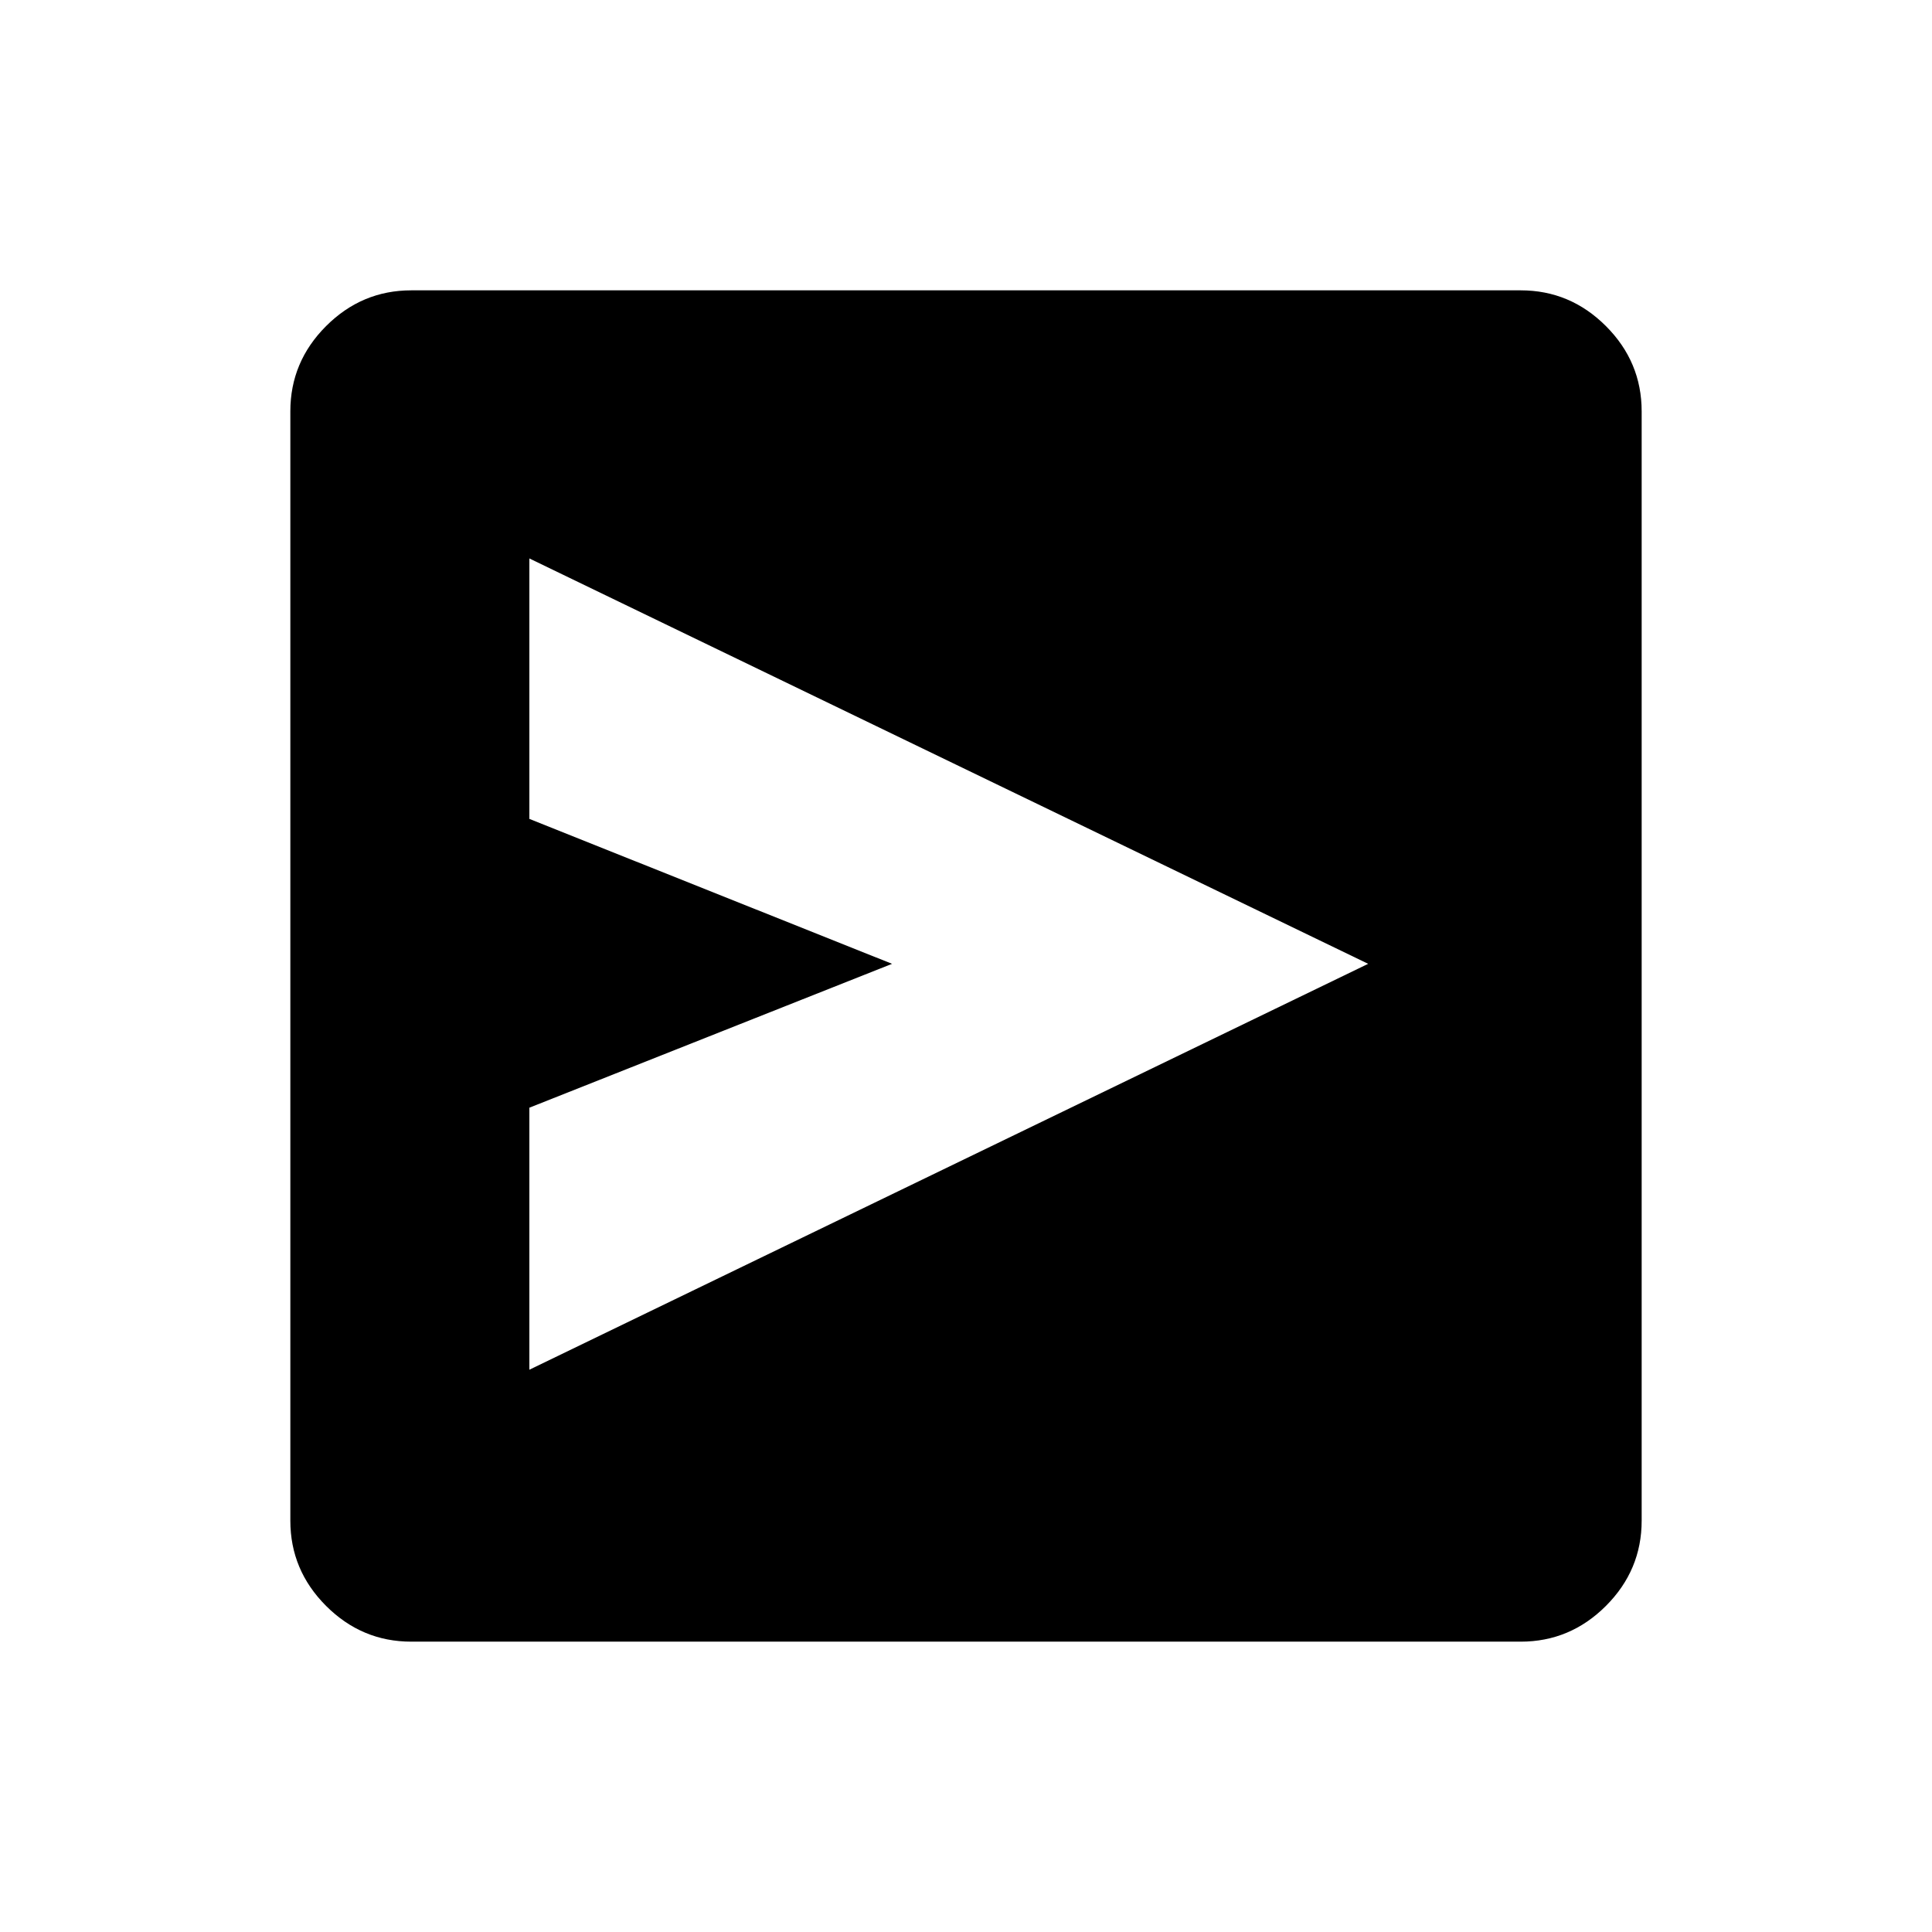 <svg xmlns="http://www.w3.org/2000/svg" height="40" viewBox="0 -960 960 960" width="40"><path d="m263.04-279.39 416.79-201.69-416.79-201.43v129.42l180.22 72.01-180.22 71.49v130.2Zm-58.67 135.12q-24.57 0-42.34-17.76-17.76-17.77-17.76-42.34v-551.26q0-24.57 17.76-42.34 17.77-17.76 42.34-17.76h551.26q24.57 0 42.34 17.76 17.76 17.77 17.76 42.34v551.26q0 24.57-17.76 42.34-17.77 17.76-42.34 17.76H204.37Z"/></svg>